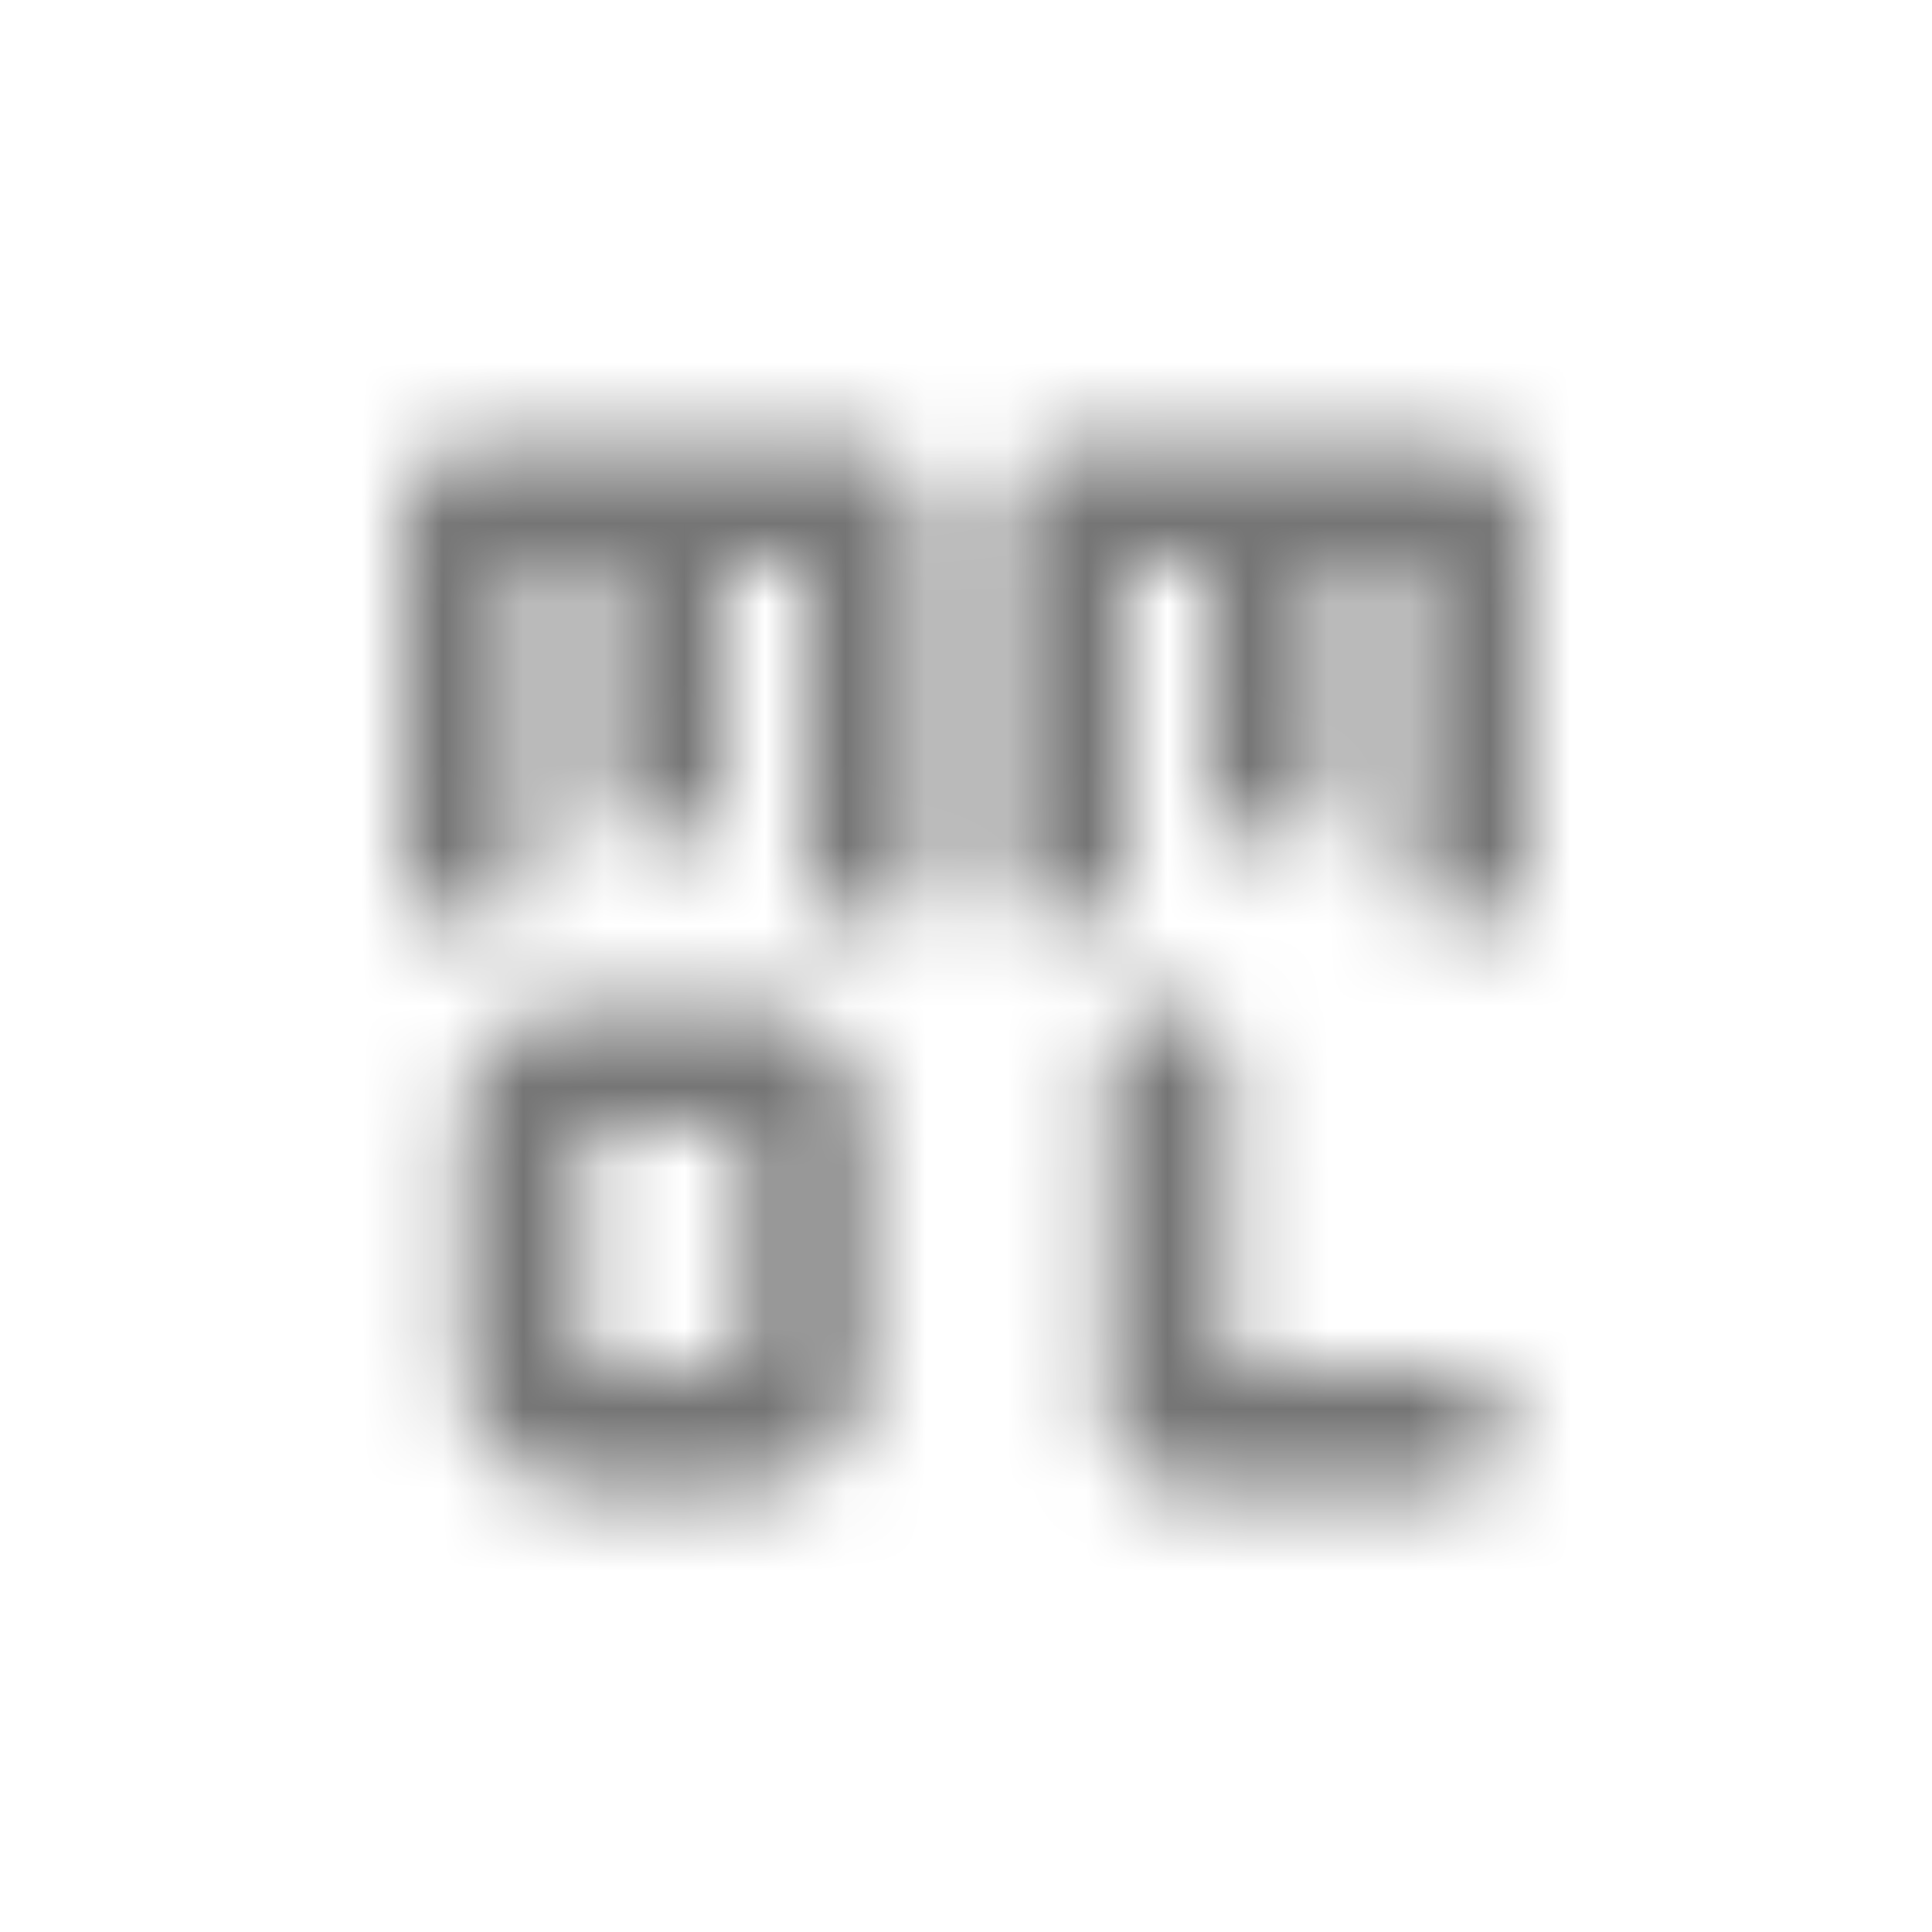 <svg xmlns="http://www.w3.org/2000/svg" xmlns:xlink="http://www.w3.org/1999/xlink" width="24" height="24" viewBox="0 0 24 24">
    <defs>
        <path id="a" d="M10.75 17c0 .83-.67 1.5-1.5 1.5h-2c-.83 0-1.5-.67-1.5-1.5v-3c0-.83.67-1.5 1.5-1.5h2c.83 0 1.5.67 1.5 1.5v3zm-3.5-3v3h2v-3h-2zm7.25-1.5a.75.75 0 0 1 .75.75v3.742l2.75.006a.752.752 0 0 1 0 1.502h-3.25a1 1 0 0 1-1-1v-4.25a.75.75 0 0 1 .75-.75zm3.5-7c.55 0 1 .45 1 1v4.25c0 .41-.34.75-.75.75s-.75-.34-.75-.75V6.99h-1v2.76c0 .41-.34.75-.75.75s-.75-.34-.75-.75V7h-1v3.75c0 .41-.34.75-.75.75s-.75-.34-.75-.75V6.5c0-.55.45-1 1-1H18zm-7.5 0c.55 0 1 .45 1 1v4.25c0 .41-.34.75-.75.75s-.75-.34-.75-.75V6.99H9v2.76c0 .41-.34.75-.75.75s-.75-.34-.75-.75V7h-1v3.75c0 .41-.34.75-.75.75S5 11.16 5 10.75V6.5c0-.55.45-1 1-1h4.5z"/>
    </defs>
    <g fill="none" fill-rule="evenodd">
        <mask id="b" fill="#fff">
            <use xlink:href="#a"/>
        </mask>
        <g fill="#000" fill-opacity=".54" mask="url(#b)">
            <path d="M0 0h24v24H0z"/>
        </g>
    </g>
</svg>
